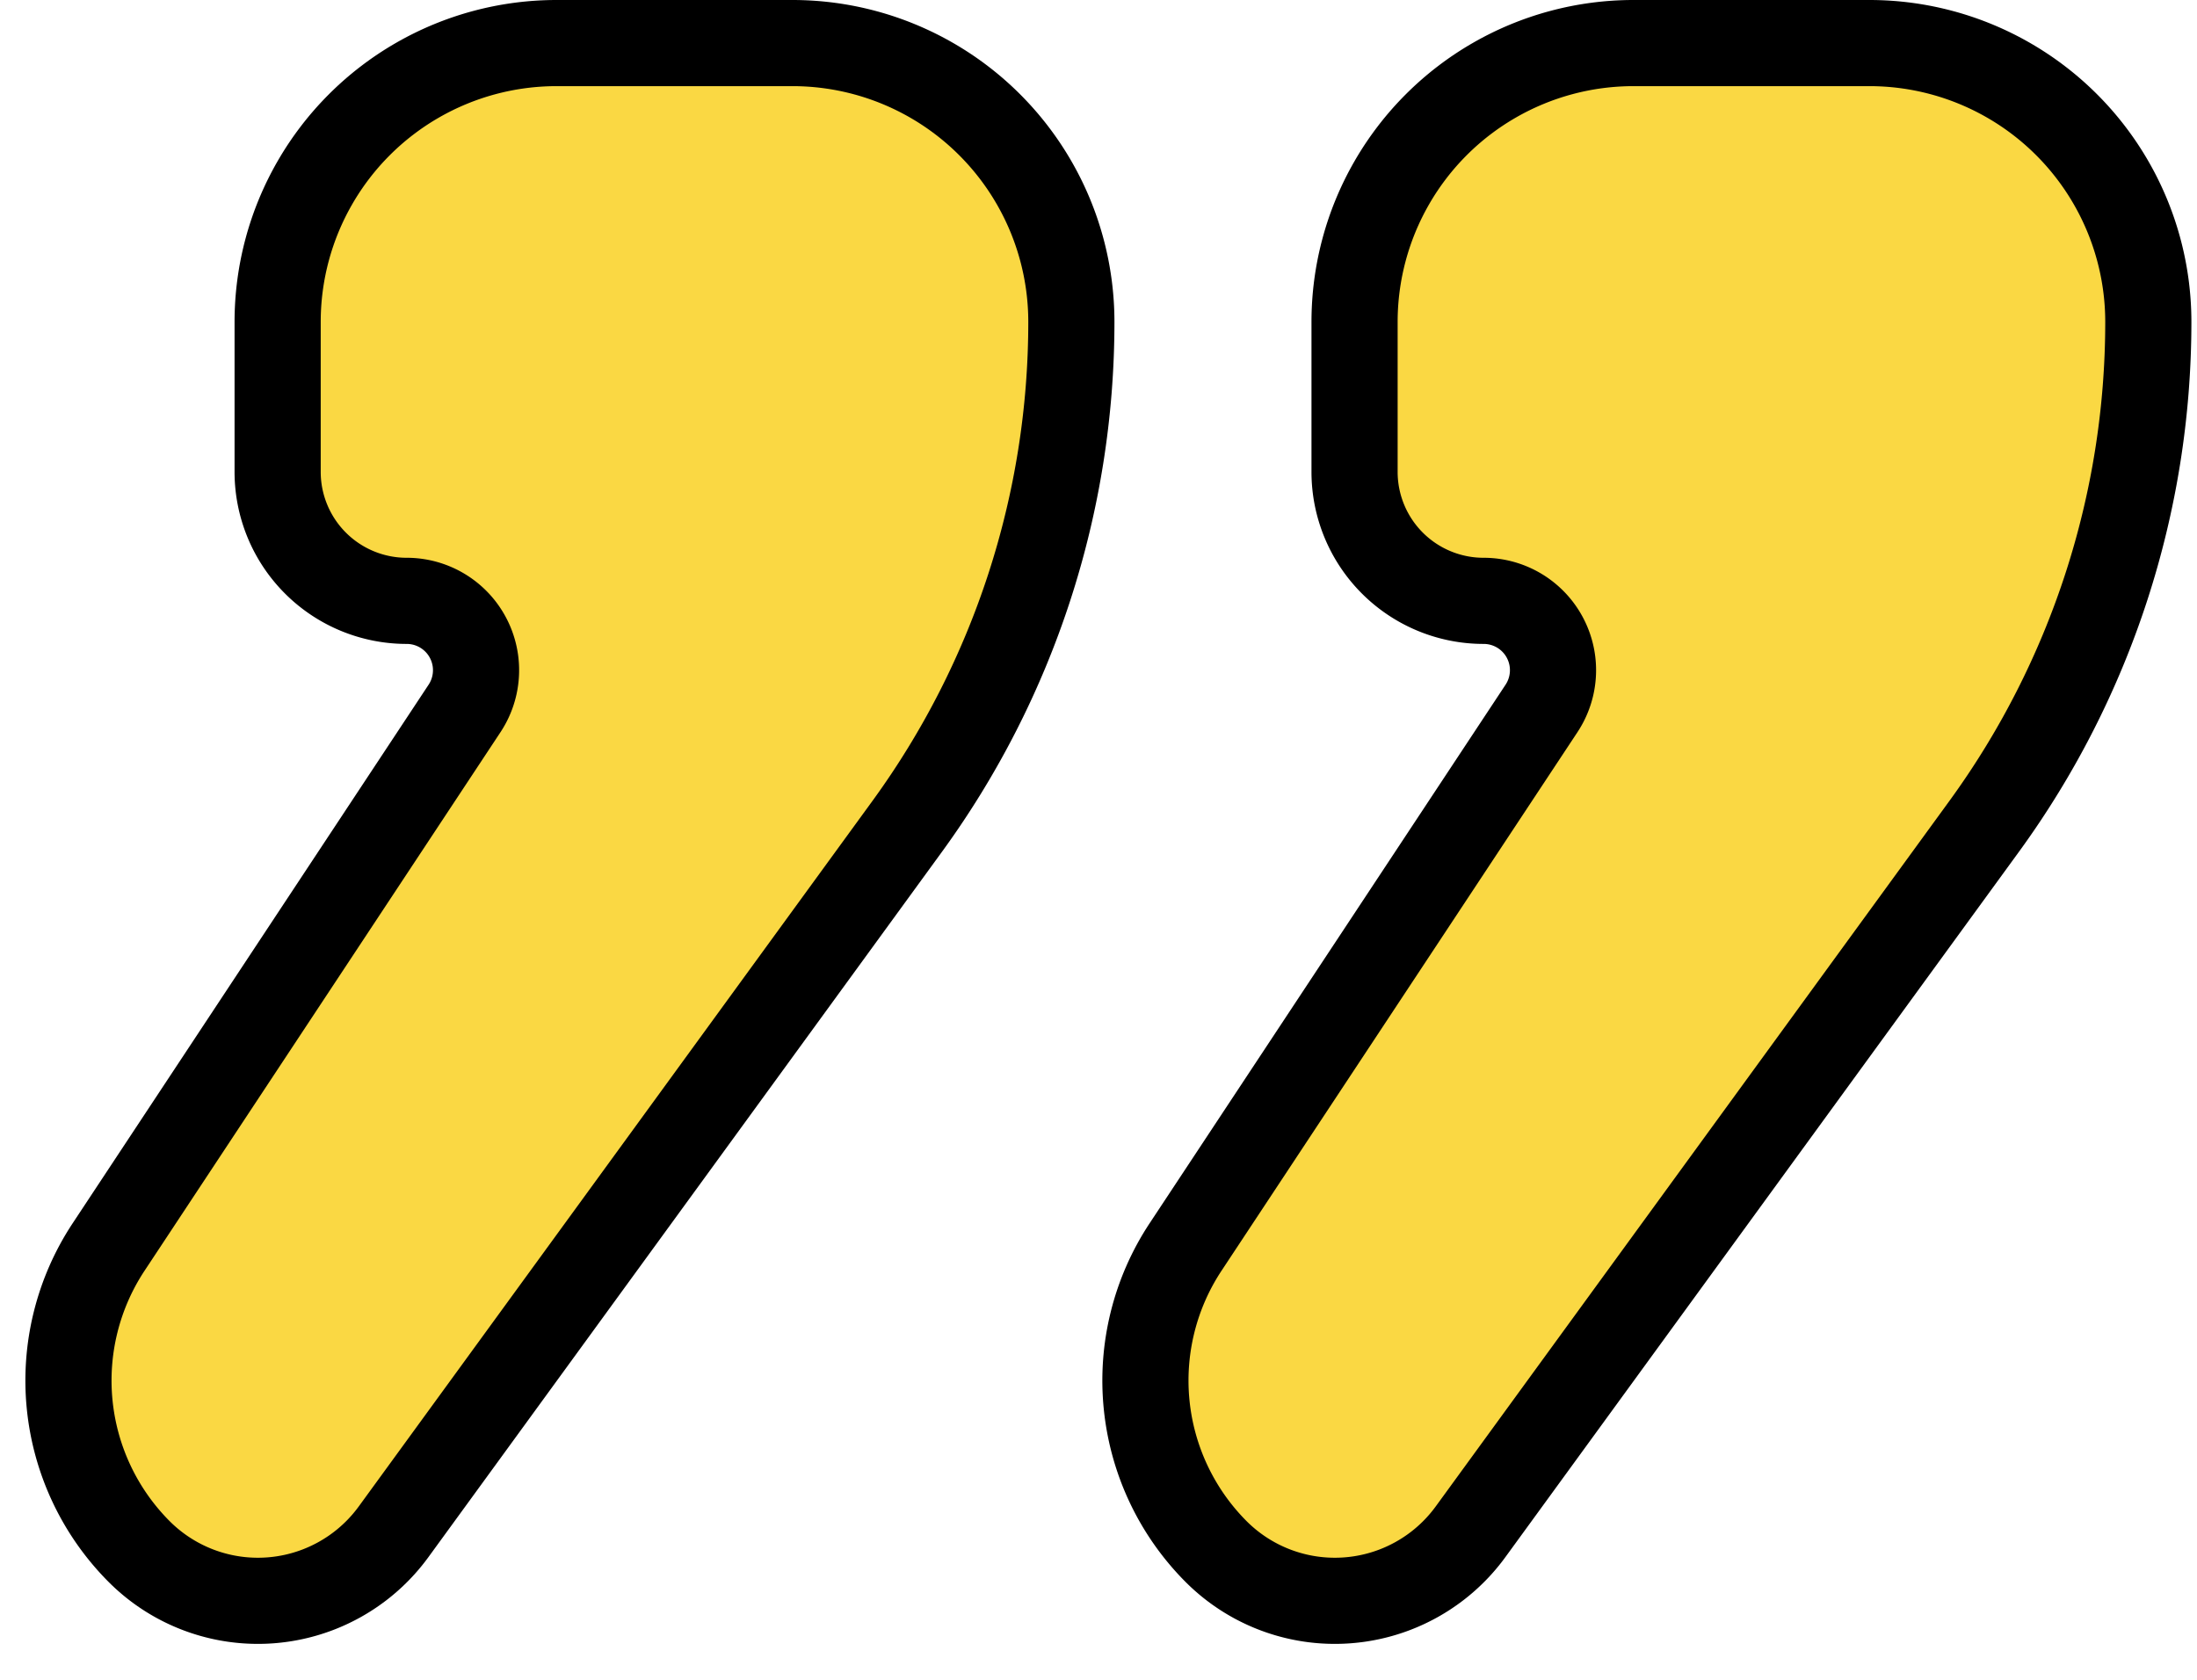 <svg xmlns="http://www.w3.org/2000/svg" width="51" height="39" viewBox="0 0 51 39">
    <g fill="#FAD843" fill-rule="nonzero" stroke="#000" stroke-width="2">
        <path d="M12.92 1h5.475a6.475 6.475 0 0 1 6.475 6.475c0 4.208-1.334 8.308-3.81 11.71L9.137 35.563a3.896 3.896 0 0 1-5.915.452 5.625 5.625 0 0 1-.701-7.063l8.262-12.503A1.61 1.61 0 0 0 9.44 13.95a2.995 2.995 0 0 1-2.995-2.995v-3.48A6.475 6.475 0 0 1 12.92 1zM37.92 1h5.475a6.475 6.475 0 0 1 6.475 6.475c0 4.208-1.334 8.308-3.81 11.71L34.137 35.563a3.896 3.896 0 0 1-5.915.452 5.625 5.625 0 0 1-.701-7.063l8.262-12.503a1.61 1.61 0 0 0-1.344-2.499 2.995 2.995 0 0 1-2.995-2.995v-3.48A6.475 6.475 0 0 1 37.92 1z"/>
    </g>
</svg>
